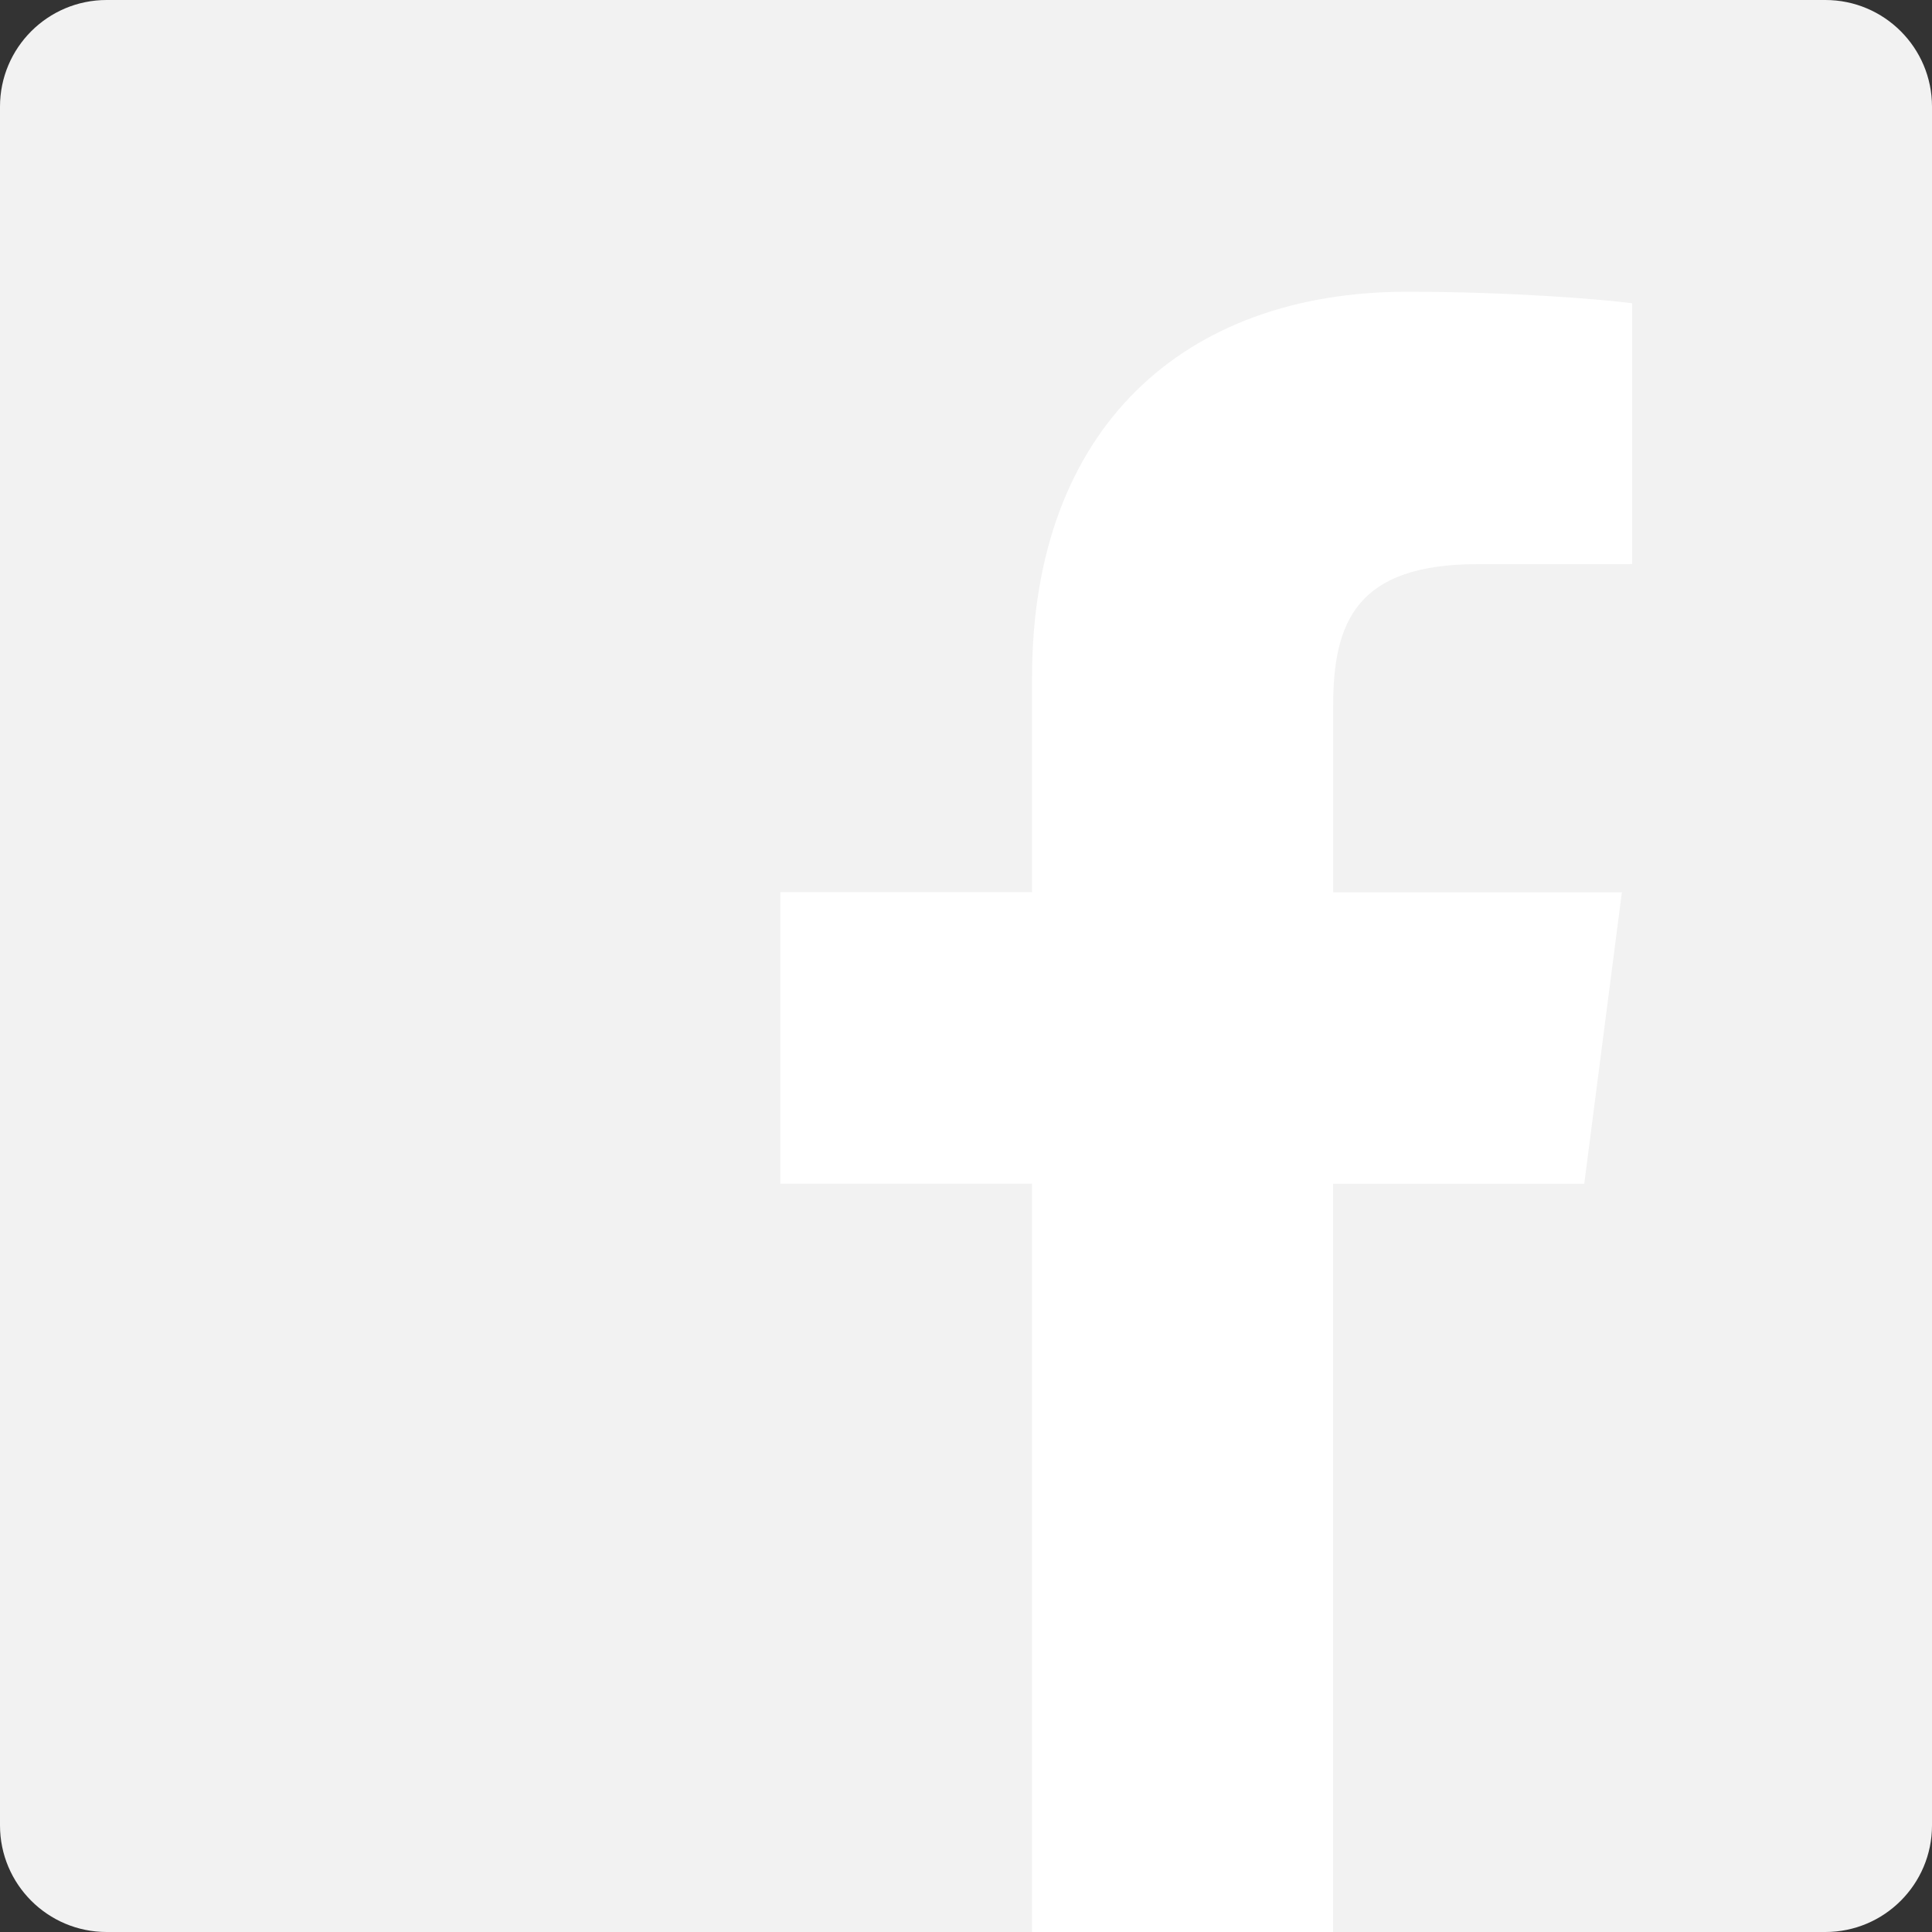 <?xml version="1.0" encoding="utf-8"?>
<!-- Generator: Adobe Illustrator 24.0.3, SVG Export Plug-In . SVG Version: 6.00 Build 0)  -->
<svg version="1.1" id="Layer_1" xmlns="http://www.w3.org/2000/svg" xmlns:xlink="http://www.w3.org/1999/xlink" x="0px" y="0px"
	 viewBox="0 0 2500 2500" style="enable-background:new 0 0 2500 2500;" xml:space="preserve">
<rect x="0" y="0" width="2500" height="2500" fill="#333333" stroke="none"/>
<style type="text/css">
	.st0{fill:#F2F2F2;}
	.st1{fill:#FFFFFF;}
</style>
<path class="st0" d="M2362,2500c76.2,0,138-61.8,138-138V138c0-76.2-61.8-138-138-138H138C61.8,0,0,61.8,0,138v2224
	c0,76.2,61.8,138,138,138L2362,2500L2362,2500z"/>
<path class="st1" d="M1725,2500v-968.1h325l48.7-377.3h-373.6V913.7c0-109.2,30.3-183.7,187-183.7l199.8-0.1V392.4
	c-34.6-4.6-153.2-14.9-291.1-14.9c-288.1,0-485.3,175.8-485.3,498.7v278.2h-325.8v377.3h325.8V2500L1725,2500L1725,2500z"/>
</svg>
